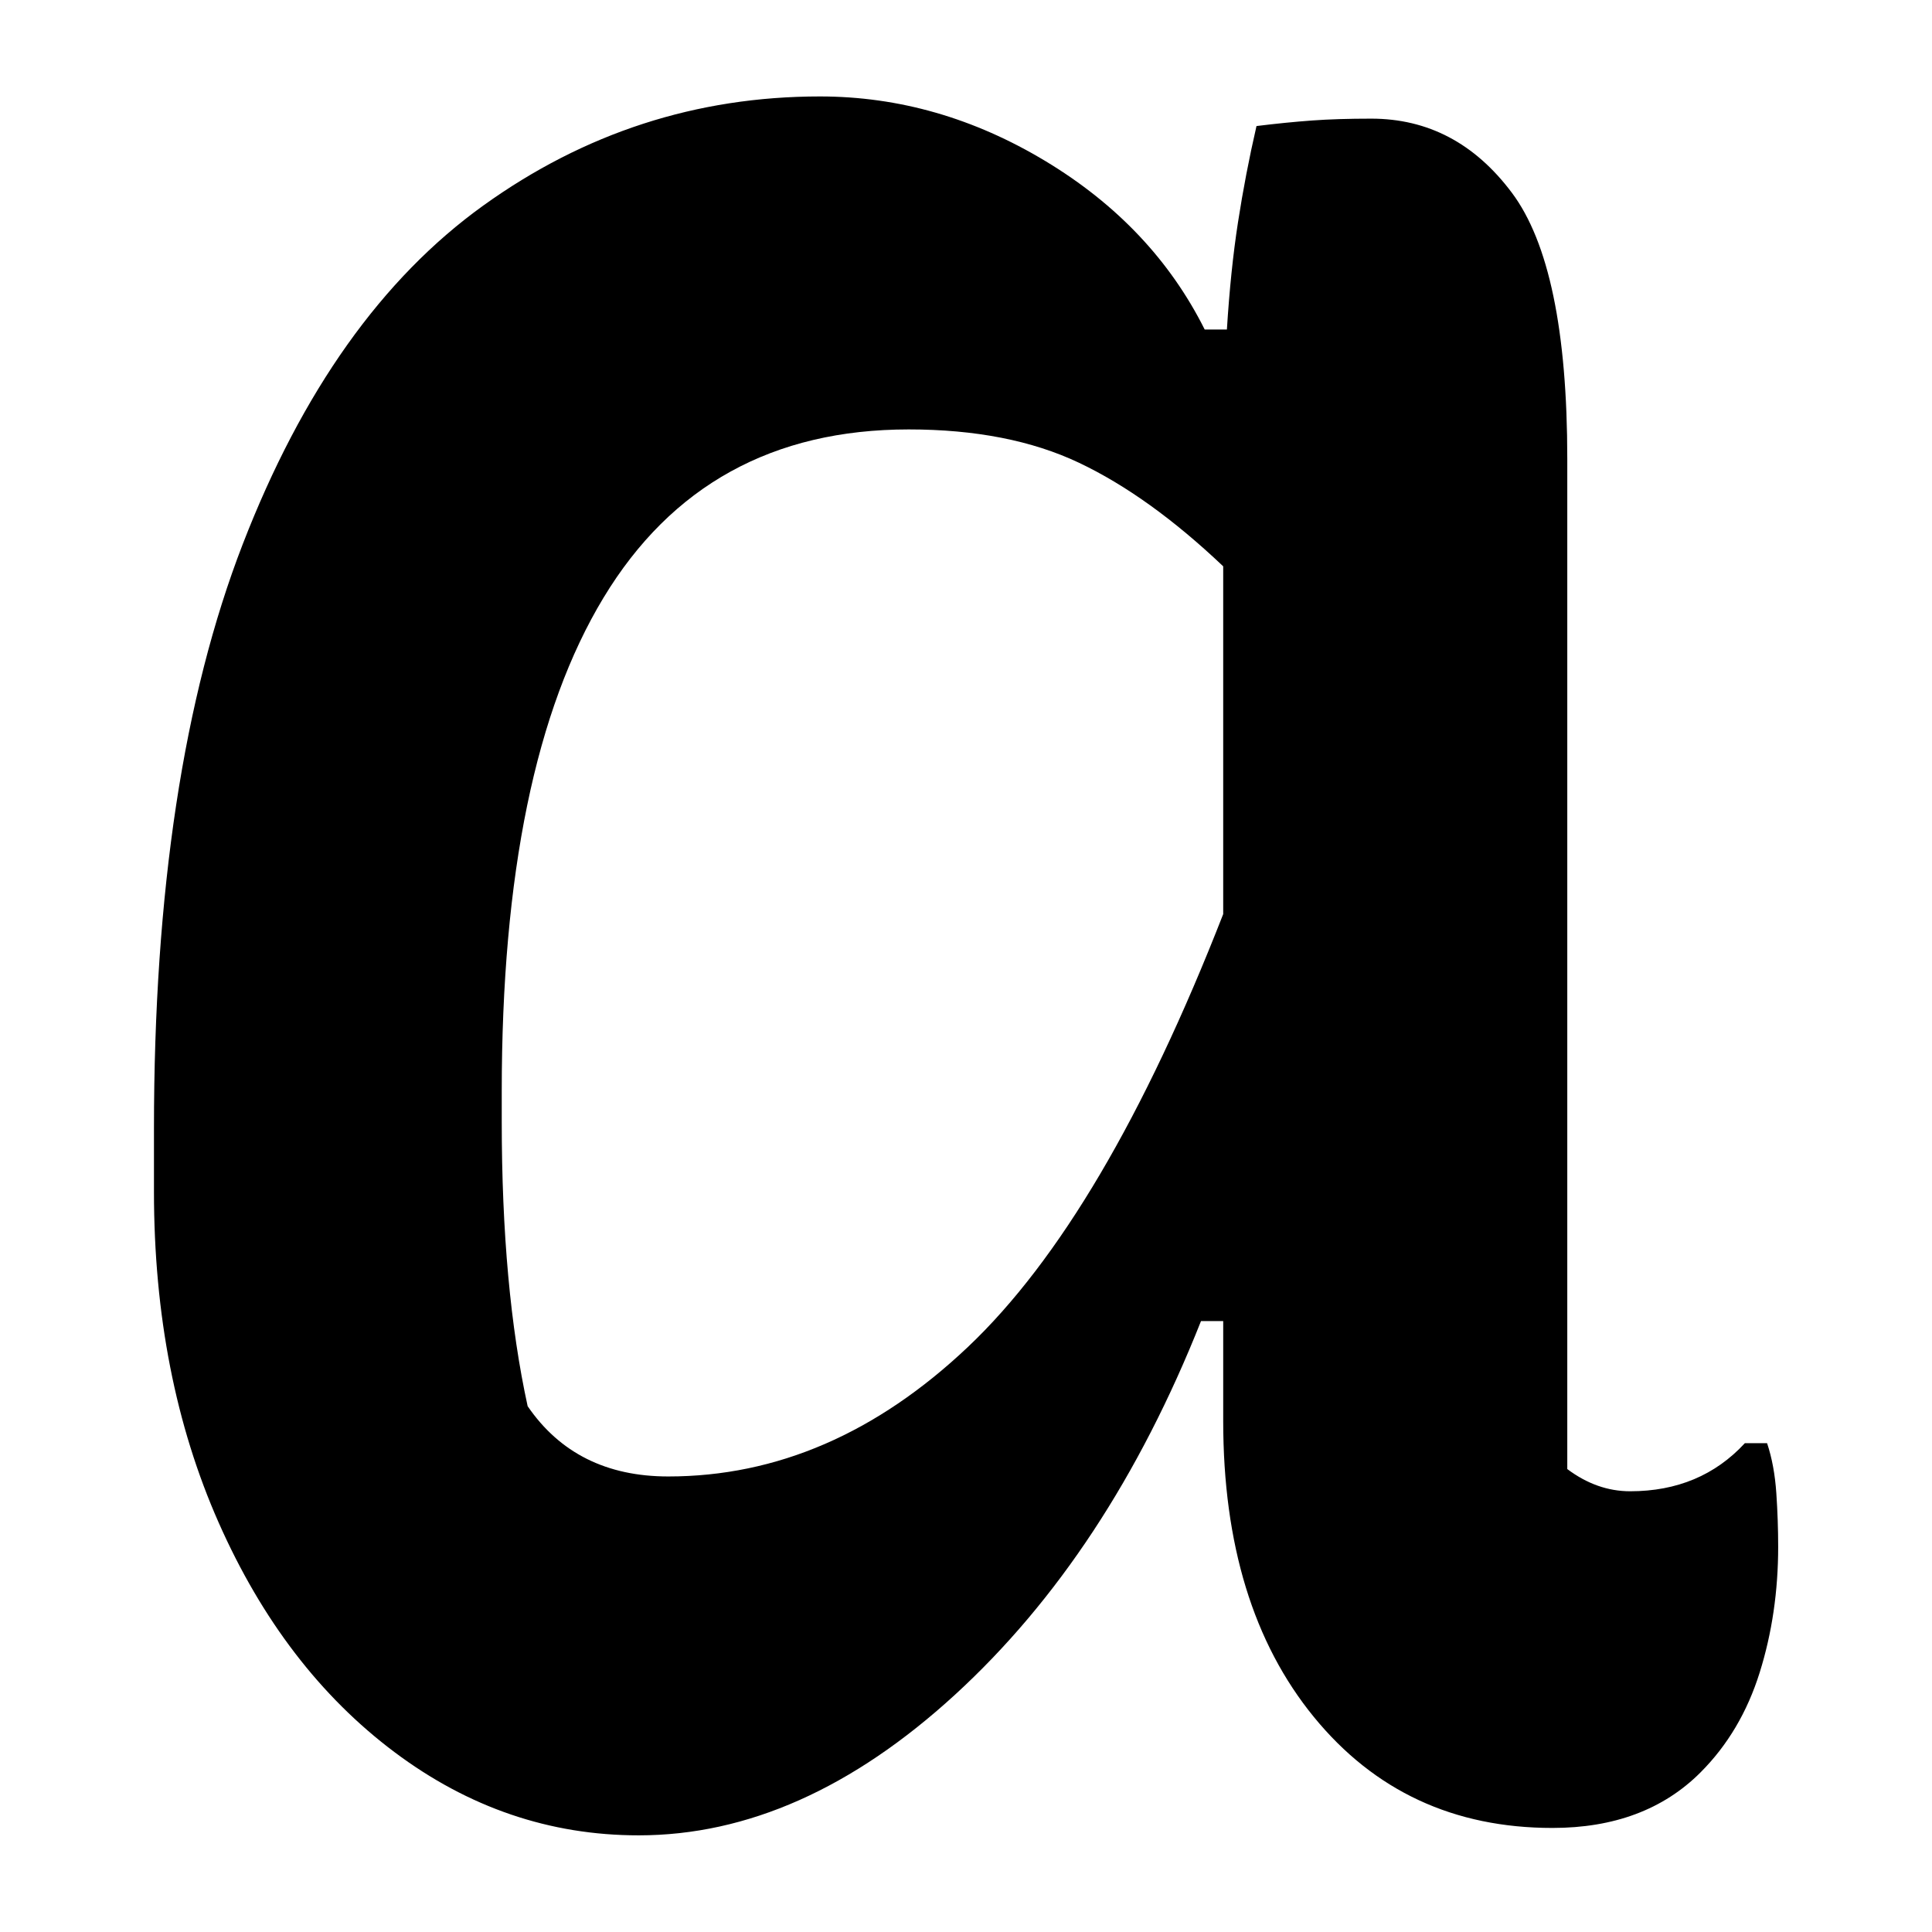 <?xml version="1.0" encoding="UTF-8"?>
<svg width="1000" height="1000" viewBox="0 0 1000 1000" version="1.1" xmlns="http://www.w3.org/2000/svg" xmlns:xlink="http://www.w3.org/1999/xlink">
 <path d="M111.5,145 c-12.0,0,-23.0,3.75,-33,11.25 c-10.0,7.5,-17.92,17.83,-23.75,31 c-5.83,13.17,-8.75,28.08,-8.75,44.75 l0,8.5 c0,32.0,4.0,58.33,12,79 c8.0,20.67,18.83,35.92,32.5,45.75 c13.67,9.83,28.83,14.75,45.5,14.75 c10.67,0,20.83,-2.92,30.5,-8.75 c9.67,-5.83,16.83,-13.42,21.5,-22.75 l3,0 c0.33,5.33,0.83,10.17,1.5,14.5 c0.67,4.33,1.5,8.67,2.5,13 c2.67,0.33,5.17,0.58,7.5,0.75 c2.33,0.17,5.0,0.25,8,0.25 c7.67,0,14.0,-3.33,19,-10 c5.0,-6.67,7.5,-18.67,7.5,-36 l0,-136.5 c2.67,-2.0,5.5,-3,8.5,-3 c6.33,0,11.5,2.17,15.5,6.5 l3,0 c0.67,-2.0,1.08,-4.25,1.25,-6.75 c0.17,-2.5,0.25,-4.92,0.25,-7.25 c0,-6.0,-0.83,-11.67,-2.5,-17 c-1.67,-5.33,-4.33,-9.83,-8,-13.5 c-5.0,-5.0,-11.67,-7.5,-20,-7.5 c-13.33,0,-24.08,5.0,-32.25,15 c-8.17,10.0,-12.25,23.33,-12.25,40 l0,13.5 l-3,0 c-8.33,-21.0,-19.42,-37.83,-33.25,-50.5 c-13.83,-12.67,-28.08,-19,-42.75,-19 Z M96.5,203 c4.33,-6.33,10.67,-9.5,19,-9.5 c14.67,0,28.17,5.83,40.5,17.5 c12.33,11.67,23.83,31.17,34.5,58.5 l0,47 c-6.67,6.33,-13.17,11.0,-19.5,14 c-6.33,3.0,-14.0,4.5,-23,4.5 c-18.33,0,-32.08,-7.58,-41.25,-22.75 c-9.17,-15.17,-13.75,-37.42,-13.75,-66.75 l0,-4 c0,-15.0,1.17,-27.83,3.5,-38.5 Z M96.5,203" fill="rgb(0,0,0)" transform="matrix(3.83,0.0,0.0,-3.83,-96.489,1505.319)"/>
</svg>